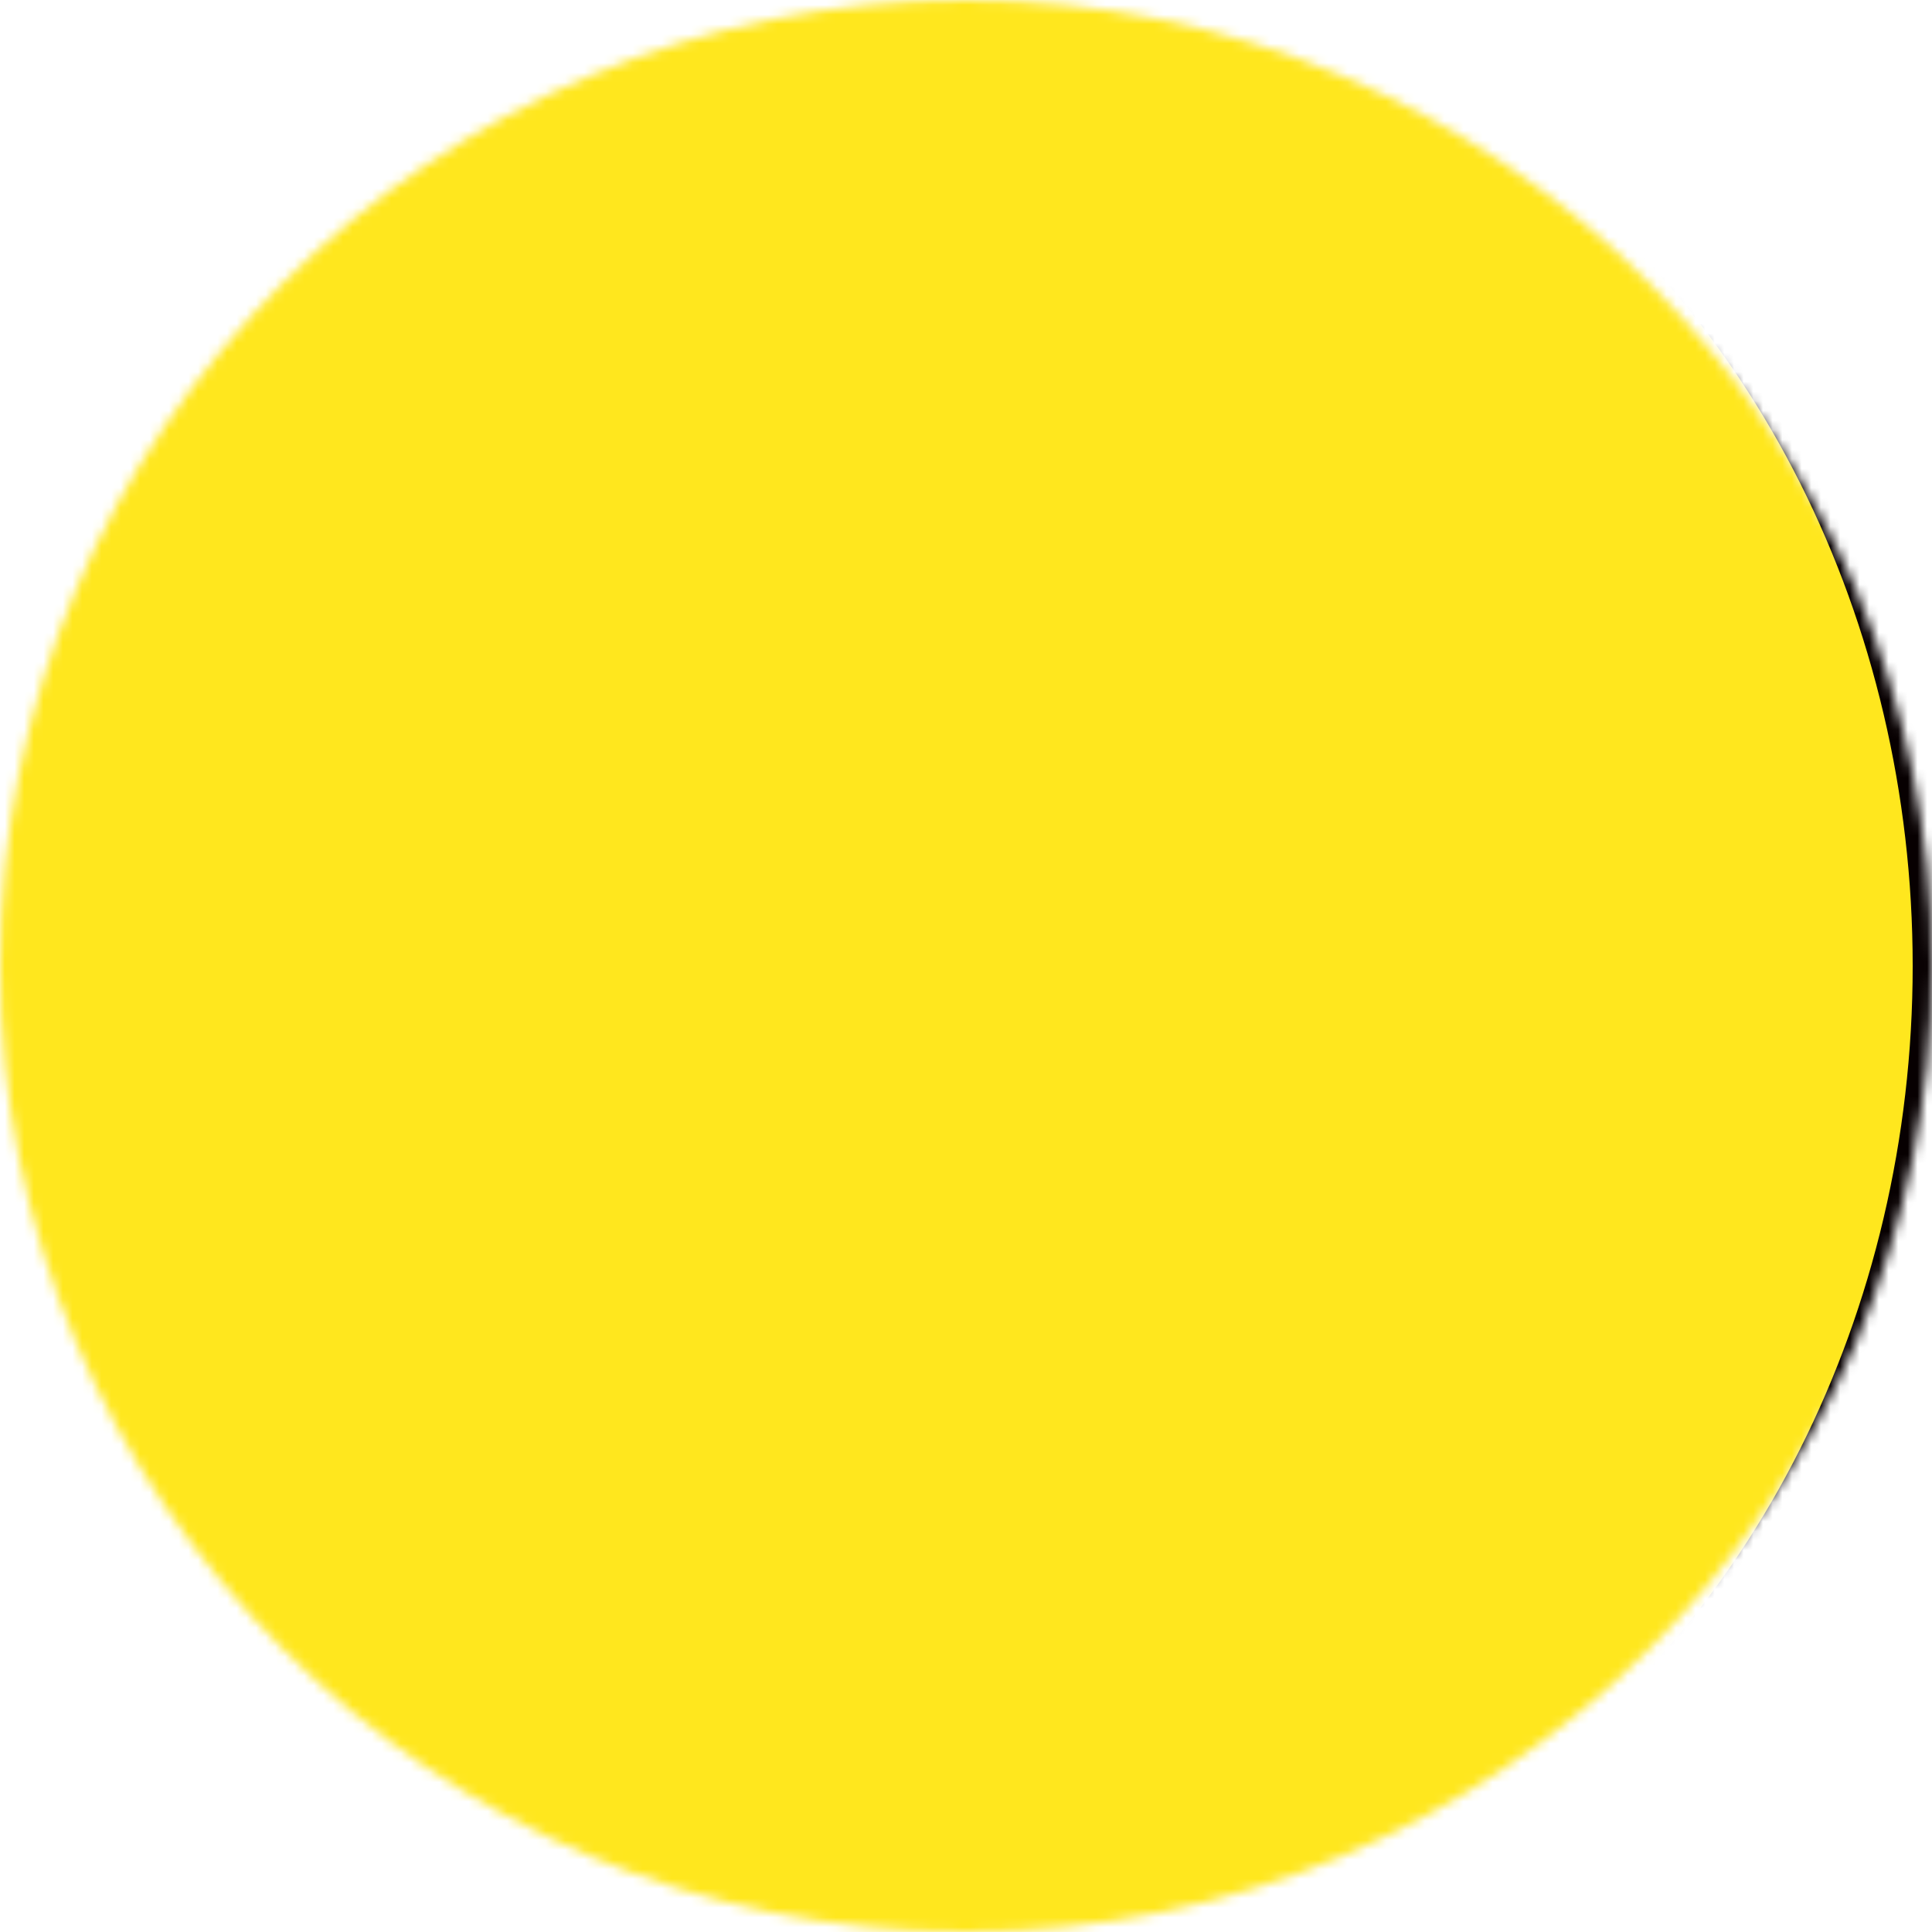 <svg width="200" height="200" viewBox="0 0 200 200" fill="none" xmlns="http://www.w3.org/2000/svg">
<mask id="mask0_155_644" style="mask-type:alpha" maskUnits="userSpaceOnUse" x="0" y="0" width="200" height="200">
<circle cx="100" cy="100" r="100" transform="rotate(-180 100 100)" fill="black"/>
</mask>
<g mask="url(#mask0_155_644)">
<rect x="200" y="200" width="200" height="200" transform="rotate(-180 200 200)" fill="#070001"/>
<rect x="118" y="200" width="118" height="200" transform="rotate(-180 118 200)" fill="#FFE71E"/>
<g filter="url(#filter0_f_155_644)">
<ellipse cx="111" cy="100" rx="87" ry="100" transform="rotate(-180 111 100)" fill="#FFE71E"/>
</g>
<g filter="url(#filter1_f_155_644)">
<ellipse cx="99" cy="99" rx="87" ry="112" transform="rotate(-180 99 99)" fill="#FFE71E"/>
</g>
</g>
<defs>
<filter id="filter0_f_155_644" x="16" y="-8" width="190" height="216" filterUnits="userSpaceOnUse" color-interpolation-filters="sRGB">
<feFlood flood-opacity="0" result="BackgroundImageFix"/>
<feBlend mode="normal" in="SourceGraphic" in2="BackgroundImageFix" result="shape"/>
<feGaussianBlur stdDeviation="4" result="effect1_foregroundBlur_155_644"/>
</filter>
<filter id="filter1_f_155_644" x="4" y="-21" width="190" height="240" filterUnits="userSpaceOnUse" color-interpolation-filters="sRGB">
<feFlood flood-opacity="0" result="BackgroundImageFix"/>
<feBlend mode="normal" in="SourceGraphic" in2="BackgroundImageFix" result="shape"/>
<feGaussianBlur stdDeviation="4" result="effect1_foregroundBlur_155_644"/>
</filter>
</defs>
</svg>
